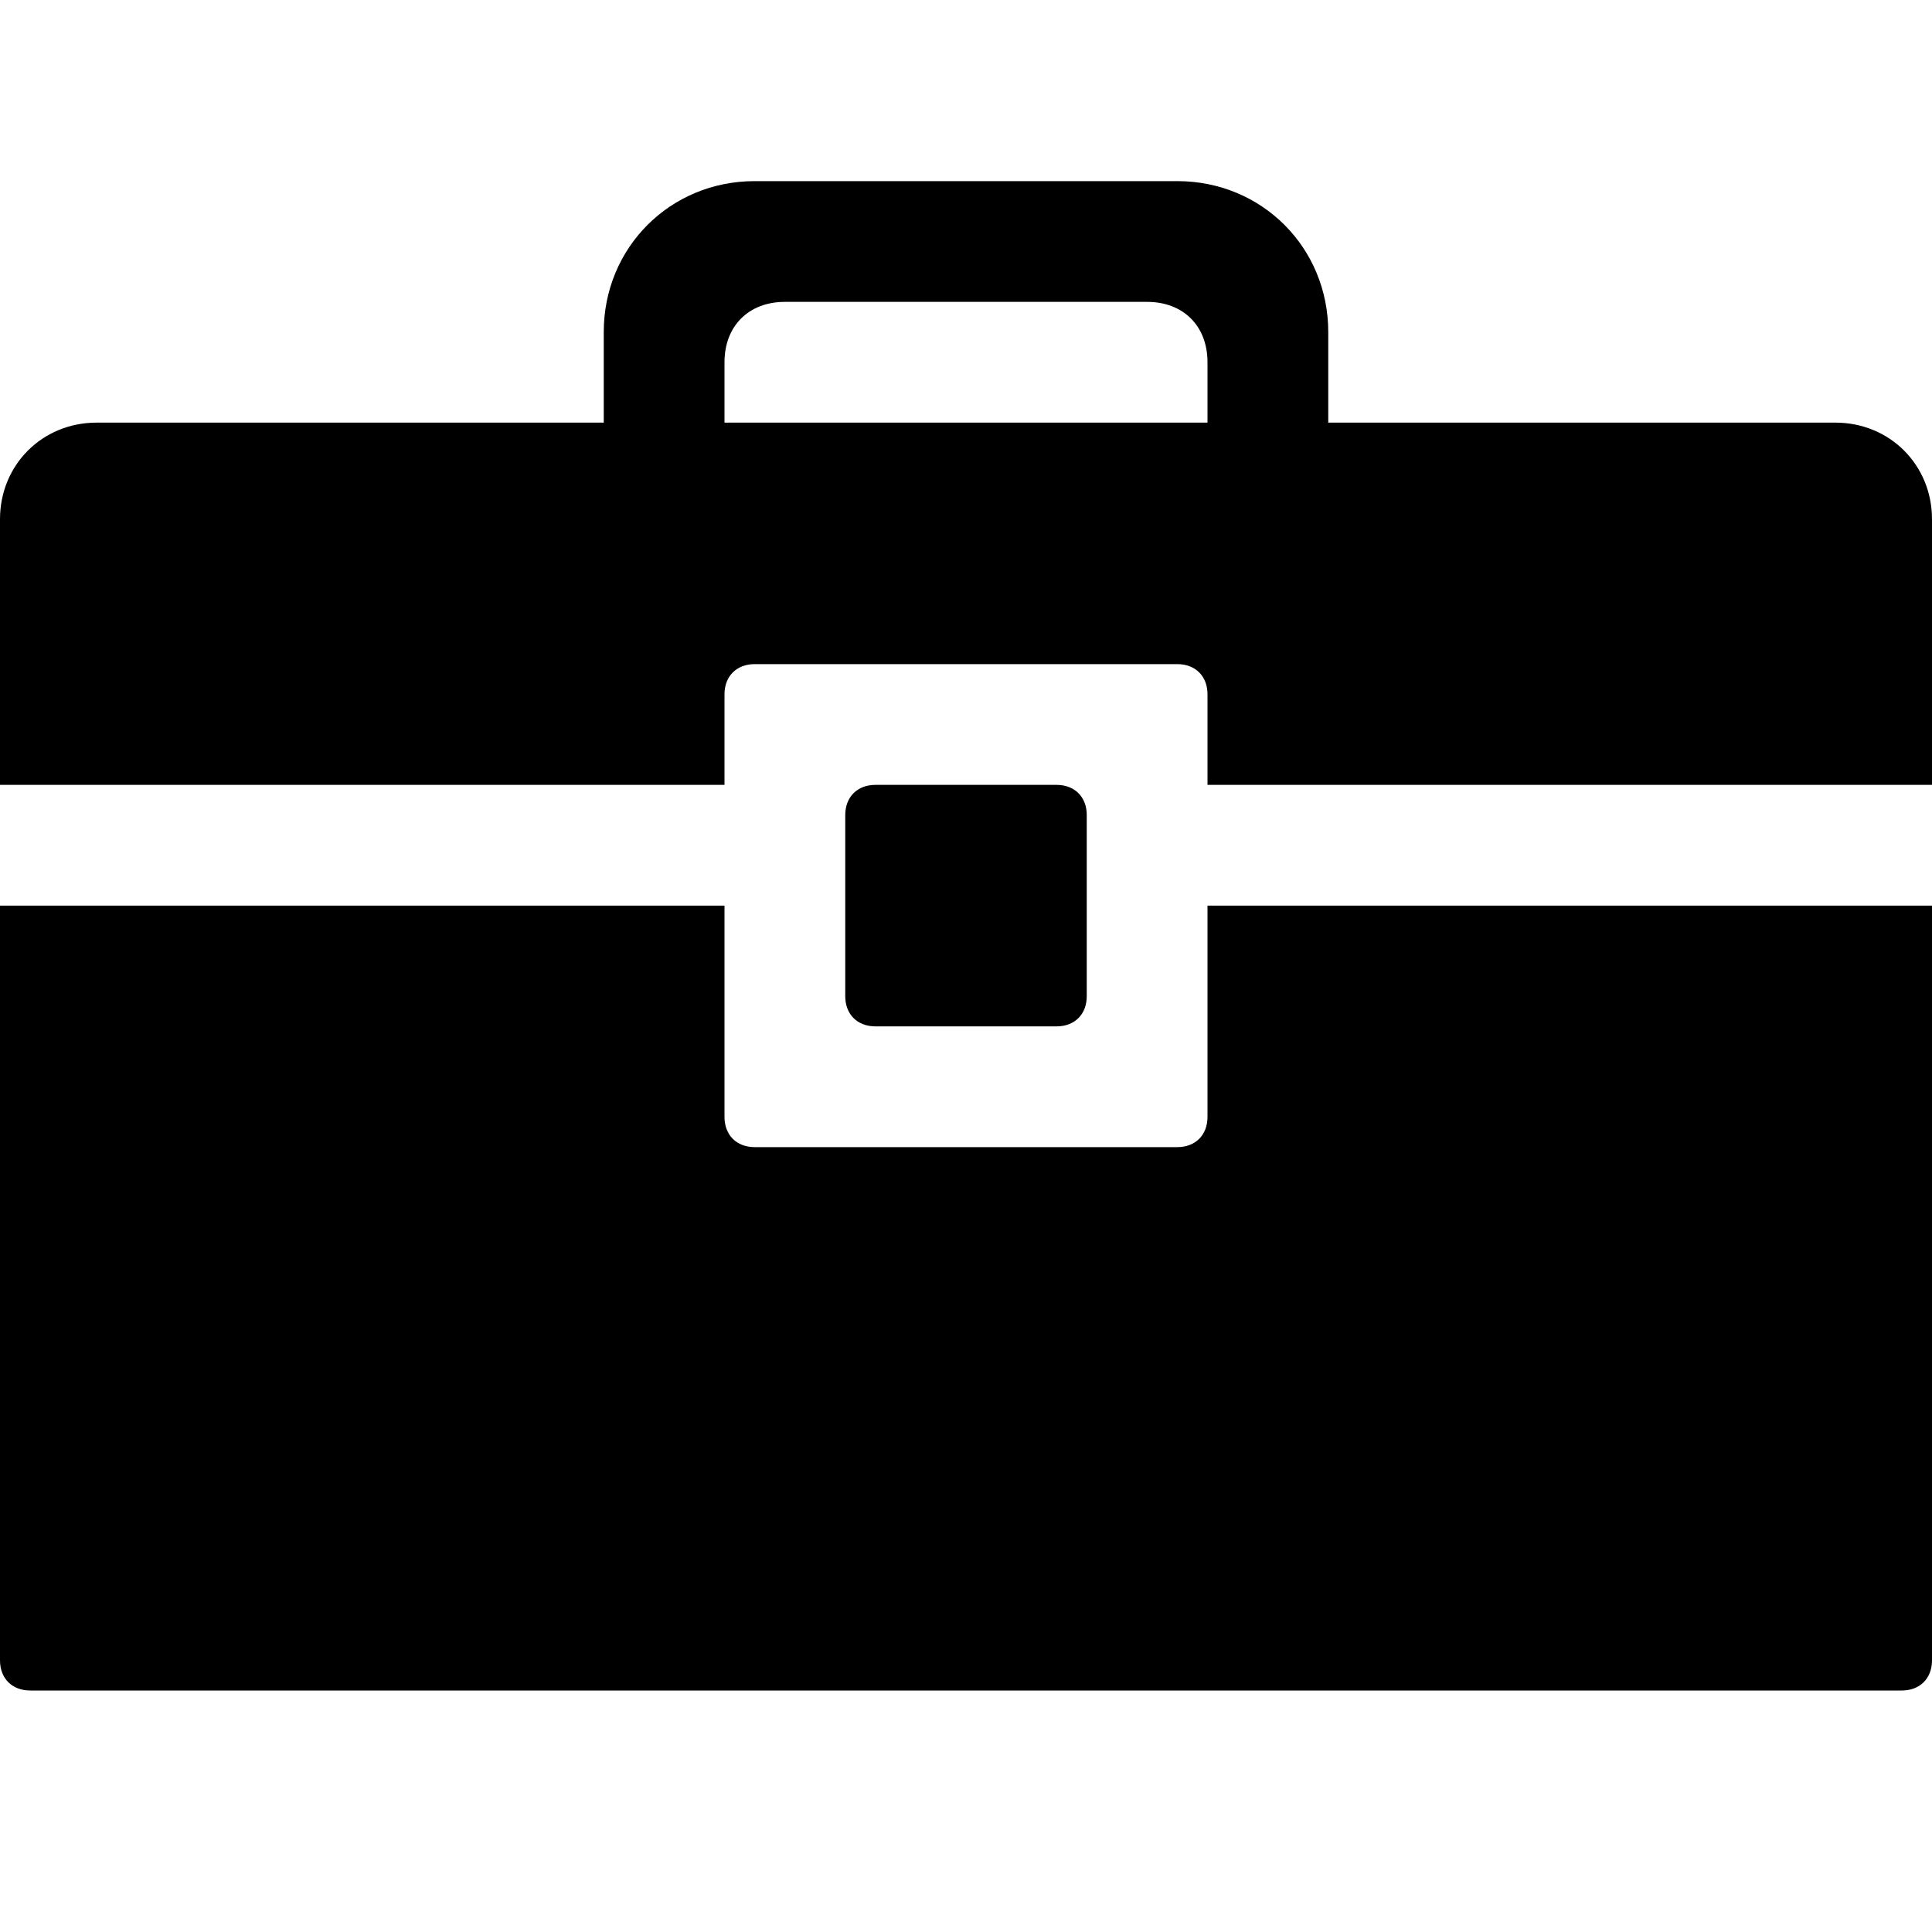 <?xml version="1.0" encoding="utf-8"?>
<!-- Generator: Adobe Illustrator 22.1.0, SVG Export Plug-In . SVG Version: 6.00 Build 0)  -->
<svg version="1.2" baseProfile="tiny" id="katman_1"
	 xmlns="http://www.w3.org/2000/svg" xmlns:xlink="http://www.w3.org/1999/xlink" x="0px" y="0px" viewBox="0 0 32 32"
	 xml:space="preserve">
<path d="M0,15h12v3.5c0,0.3,0.2,0.5,0.5,0.5h7c0.3,0,0.5-0.2,0.5-0.5V15h12v12.5c0,0.3-0.2,0.5-0.5,0.5h-31C0.2,28,0,27.8,0,27.5V15
	z"/>
<path d="M14.5,13h3c0.3,0,0.5,0.2,0.5,0.5v3c0,0.3-0.2,0.5-0.5,0.5h-3c-0.3,0-0.5-0.2-0.5-0.5v-3C14,13.2,14.2,13,14.5,13z"/>
<path d="M22,7V5.5C22,4.1,20.9,3,19.5,3h-7C11.1,3,10,4.1,10,5.5V7H1.6C0.7,7,0,7.7,0,8.6V13h12v-1.5c0-0.3,0.2-0.5,0.5-0.5h7
	c0.3,0,0.5,0.2,0.5,0.5V13h12V8.6C32,7.7,31.3,7,30.4,7H22z M12,7V6c0-0.6,0.4-1,1-1h6c0.6,0,1,0.4,1,1v1H12z"/>
</svg>
